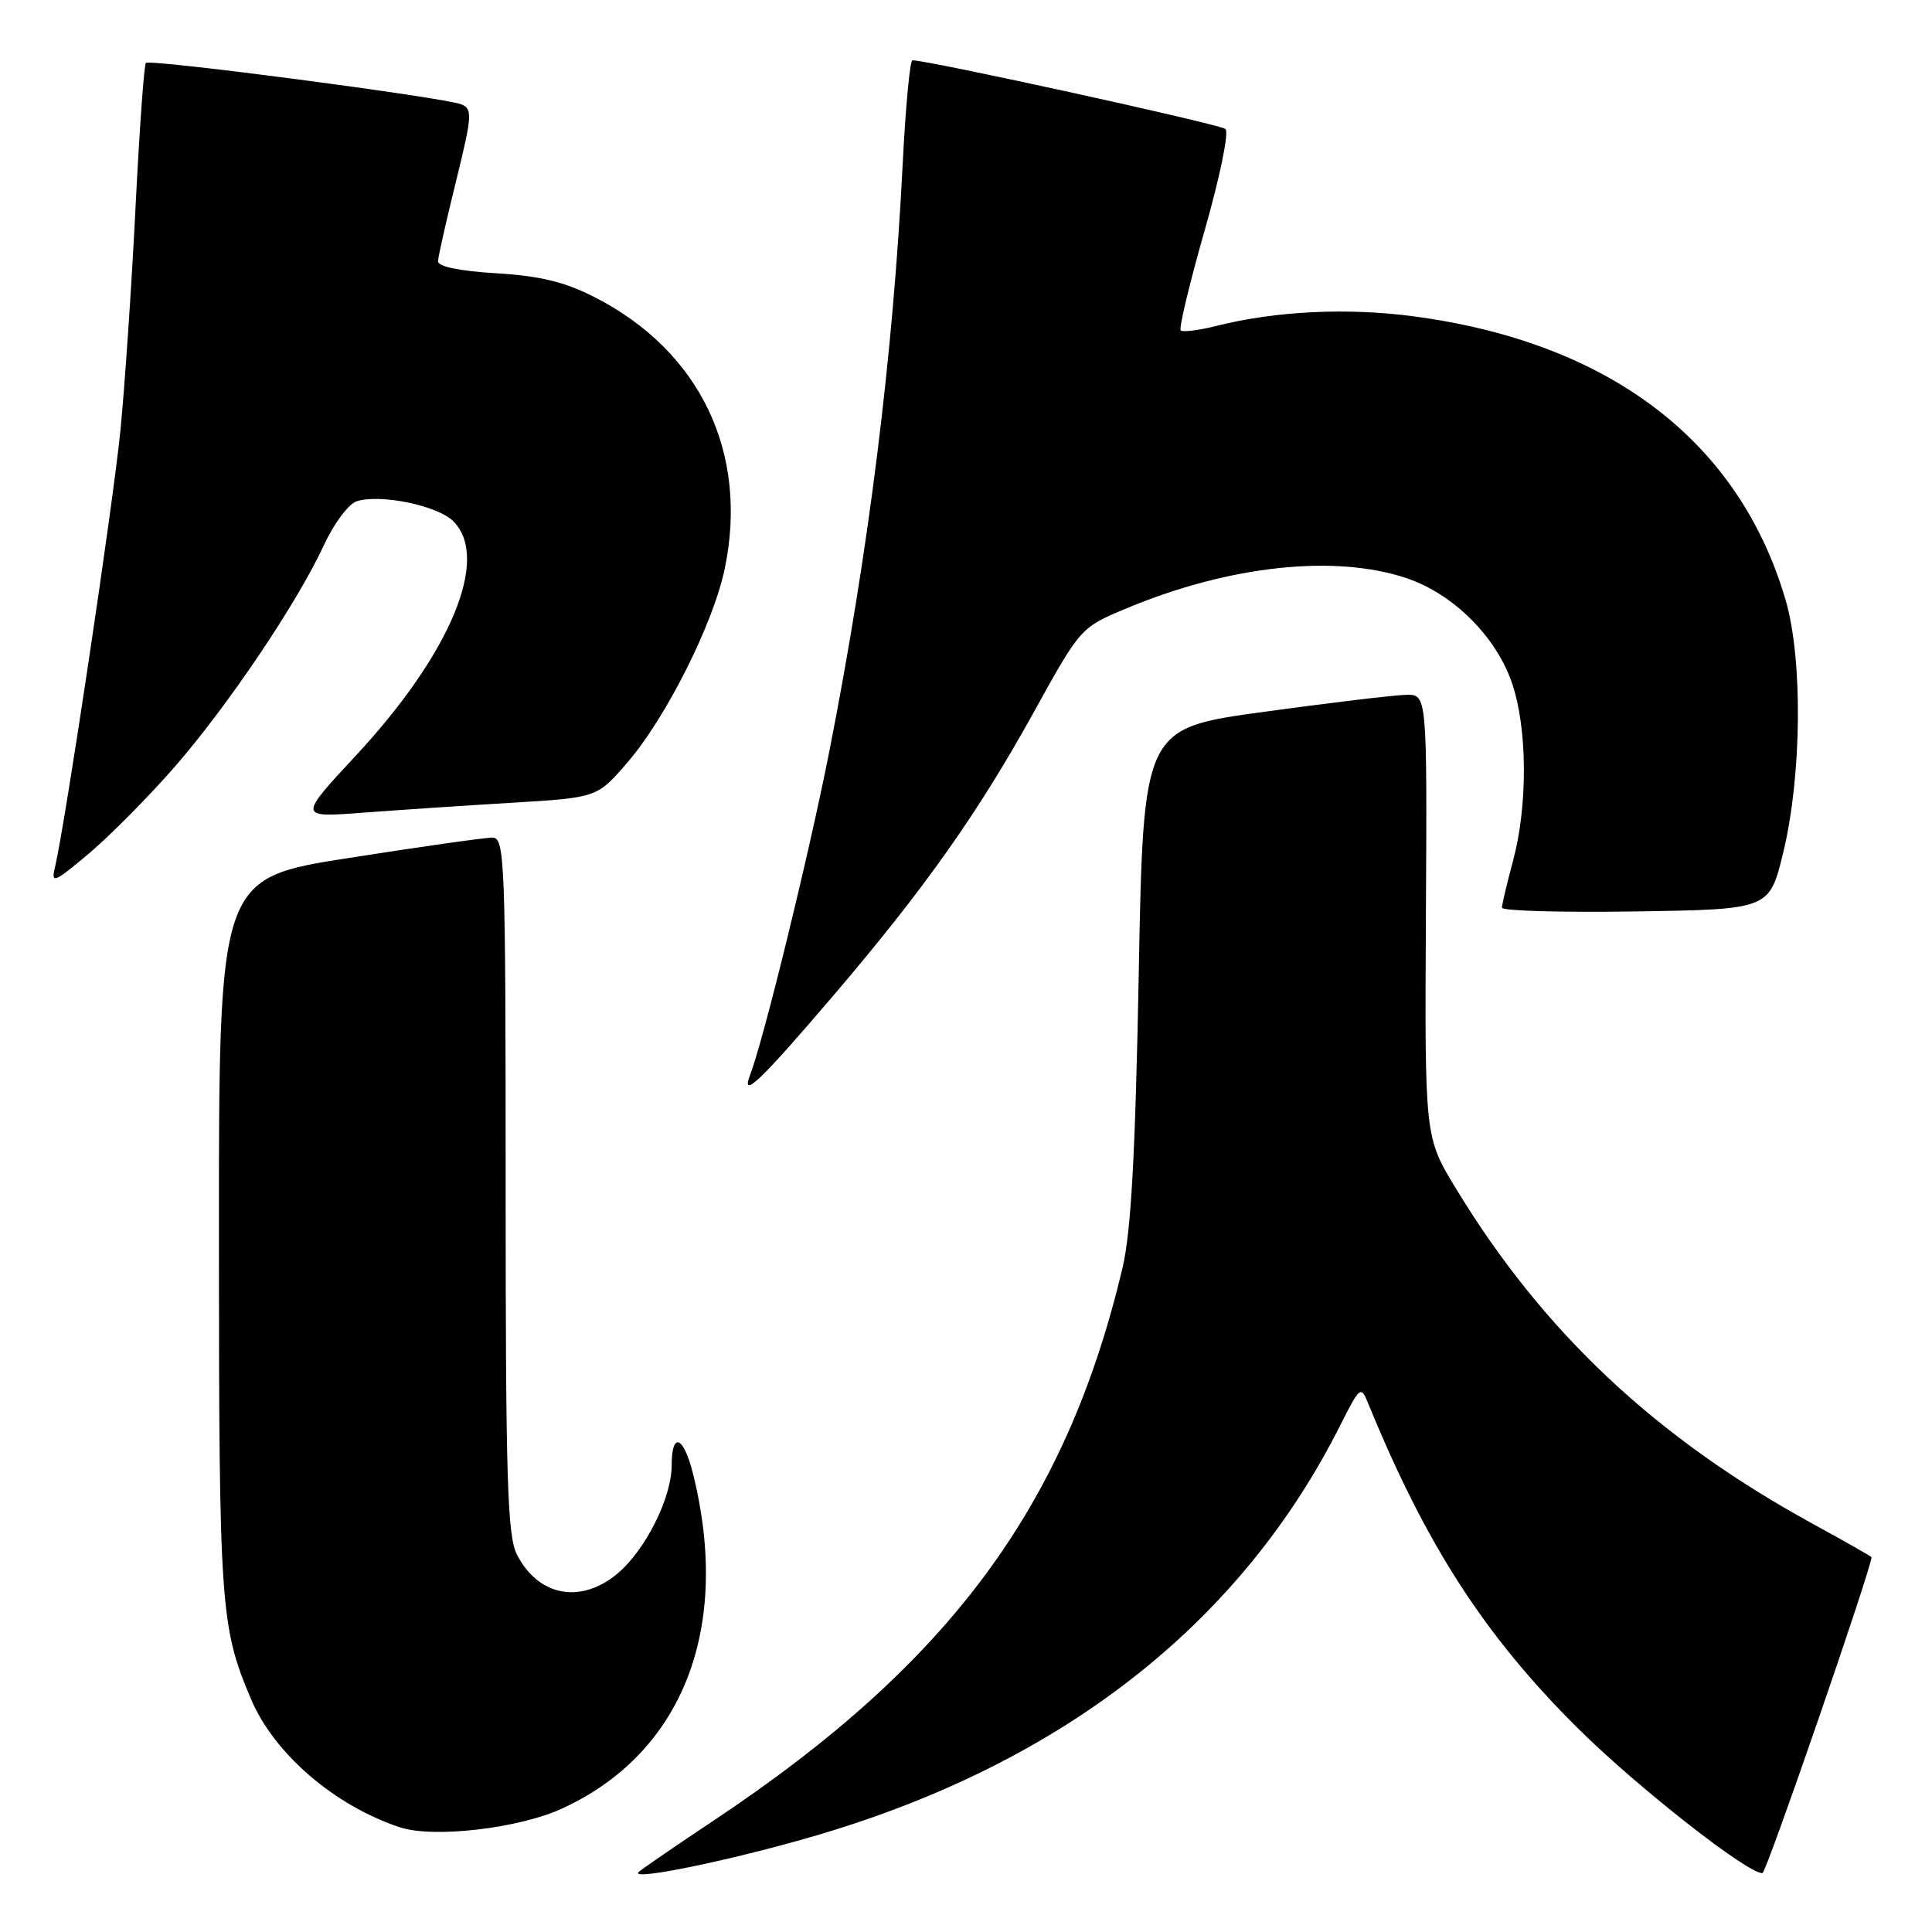 <?xml version="1.0" encoding="UTF-8" standalone="no"?>
<!DOCTYPE svg PUBLIC "-//W3C//DTD SVG 1.1//EN" "http://www.w3.org/Graphics/SVG/1.1/DTD/svg11.dtd" >
<svg xmlns="http://www.w3.org/2000/svg" xmlns:xlink="http://www.w3.org/1999/xlink" version="1.1" viewBox="0 0 256 256">
 <g >
 <path fill="currentColor"
d=" M 110.50 242.50 C 141.86 232.74 164.61 214.58 177.52 189.00 C 180.22 183.65 180.32 183.57 181.31 186.00 C 188.96 204.72 196.71 216.73 209.07 229.00 C 216.90 236.78 231.75 248.42 233.54 248.19 C 234.06 248.12 247.81 208.28 247.99 206.34 C 247.99 206.25 244.51 204.27 240.25 201.94 C 219.42 190.55 204.47 176.51 192.91 157.47 C 188.78 150.68 188.78 150.68 188.94 121.34 C 189.10 92.00 189.10 92.00 186.30 92.07 C 184.76 92.10 176.30 93.11 167.50 94.32 C 151.50 96.50 151.50 96.50 150.89 129.00 C 150.44 152.97 149.87 163.21 148.74 168.00 C 141.27 199.54 125.85 220.40 94.64 241.18 C 89.61 244.53 85.12 247.61 84.65 248.03 C 83.08 249.45 99.41 245.96 110.50 242.50 Z  M 74.44 239.66 C 90.47 232.32 96.94 215.77 91.82 195.25 C 90.57 190.25 89.00 189.65 89.00 194.18 C 89.00 198.45 85.54 205.37 81.85 208.48 C 76.97 212.58 71.37 211.54 68.51 206.02 C 67.23 203.54 67.00 196.17 67.00 157.05 C 67.00 113.86 66.89 111.00 65.25 110.99 C 64.29 110.98 55.74 112.19 46.25 113.68 C 29.00 116.37 29.00 116.37 29.01 163.94 C 29.02 213.03 29.20 215.53 33.26 225.14 C 36.33 232.38 44.32 239.26 53.00 242.13 C 57.42 243.59 68.69 242.29 74.44 239.66 Z  M 110.32 132.04 C 122.51 117.76 129.53 107.83 137.01 94.32 C 143.19 83.14 143.19 83.14 149.34 80.58 C 162.96 74.90 176.99 73.42 186.46 76.64 C 192.62 78.74 198.26 84.38 200.36 90.54 C 202.39 96.50 202.45 106.72 200.50 114.00 C 199.69 117.03 199.02 119.85 199.01 120.27 C 199.01 120.70 206.98 120.92 216.73 120.77 C 234.45 120.50 234.45 120.50 236.28 113.00 C 238.75 102.83 238.90 87.36 236.60 79.50 C 230.45 58.47 213.28 45.37 187.34 41.92 C 178.53 40.75 169.07 41.20 161.21 43.18 C 158.85 43.77 156.71 44.04 156.45 43.78 C 156.19 43.52 157.61 37.58 159.61 30.58 C 161.64 23.49 162.87 17.51 162.38 17.09 C 161.66 16.46 122.95 7.97 120.90 7.99 C 120.57 8.00 119.99 14.19 119.61 21.75 C 118.34 47.14 115.11 73.03 109.90 99.50 C 107.21 113.17 101.20 137.72 99.40 142.41 C 98.10 145.78 100.71 143.30 110.32 132.04 Z  M 23.13 101.63 C 30.23 93.48 39.37 79.90 42.91 72.25 C 44.24 69.38 46.20 66.75 47.26 66.42 C 50.41 65.42 57.99 66.99 60.07 69.07 C 64.97 73.97 59.73 86.58 47.18 100.09 C 39.52 108.33 39.52 108.33 48.01 107.69 C 52.68 107.34 61.59 106.74 67.80 106.37 C 79.11 105.69 79.11 105.69 83.08 101.10 C 88.24 95.14 94.52 82.64 96.04 75.32 C 99.22 59.98 92.76 46.50 78.78 39.37 C 74.83 37.35 71.55 36.56 65.75 36.21 C 60.93 35.92 58.02 35.32 58.04 34.62 C 58.06 34.00 59.14 29.23 60.43 24.00 C 62.56 15.35 62.63 14.44 61.14 13.83 C 58.93 12.92 19.88 7.79 19.33 8.34 C 19.09 8.57 18.47 17.26 17.95 27.63 C 17.43 38.01 16.53 51.22 15.96 57.00 C 14.99 66.80 8.59 109.51 7.28 114.94 C 6.74 117.15 7.18 116.97 11.81 113.07 C 14.62 110.69 19.72 105.54 23.13 101.63 Z "/>
</g>
</svg>